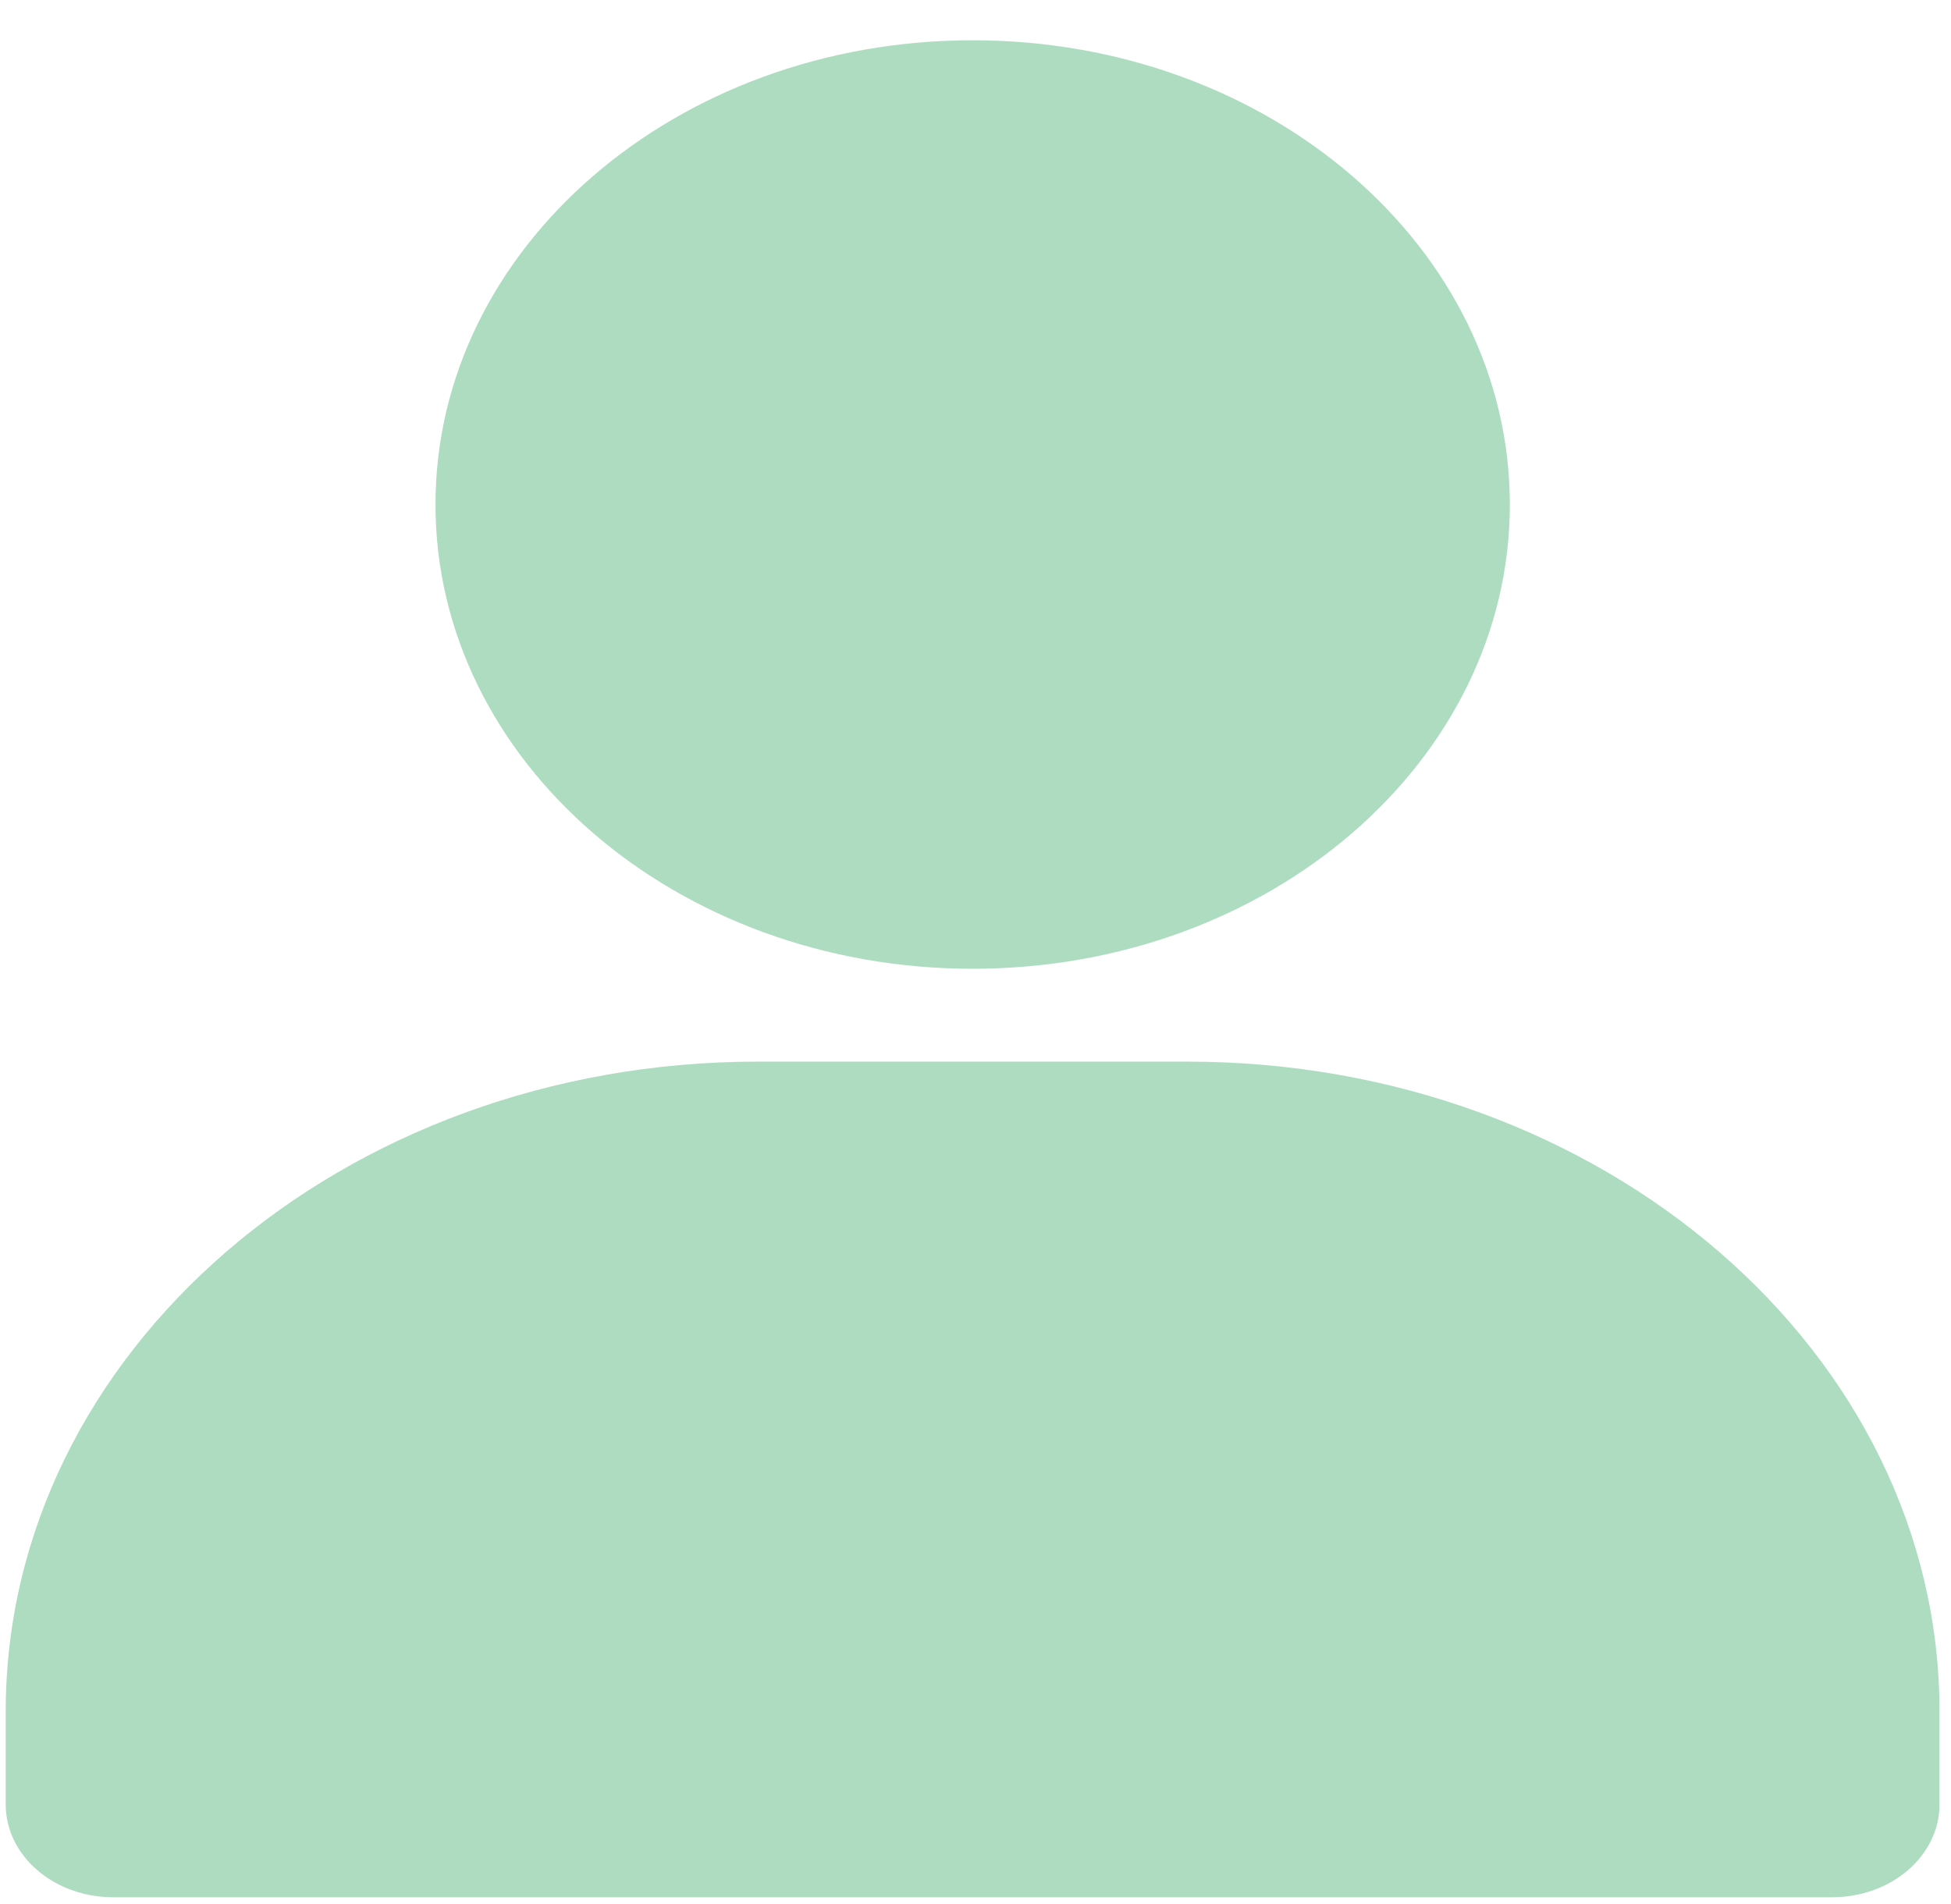 <svg width="42" height="41" viewBox="0 0 42 41" fill="none" xmlns="http://www.w3.org/2000/svg">
	<path d="M20.939 0.867C14.552 0.867 9.375 5.342 9.375 10.862C9.375 16.382 14.552 20.857 20.939 20.857C27.325 20.857 32.503 16.382 32.503 10.862C32.503 5.341 27.325 0.867 20.939 0.867Z" fill="#AEDCC0" />
	<path d="M16.312 22.856C7.371 22.856 0.123 29.121 0.123 36.849V38.848C0.123 39.952 1.158 40.847 2.436 40.847H39.44C40.718 40.847 41.753 39.952 41.753 38.848V36.849C41.753 29.121 34.505 22.856 25.564 22.856H16.312Z" fill="#AEDCC0" />
</svg>